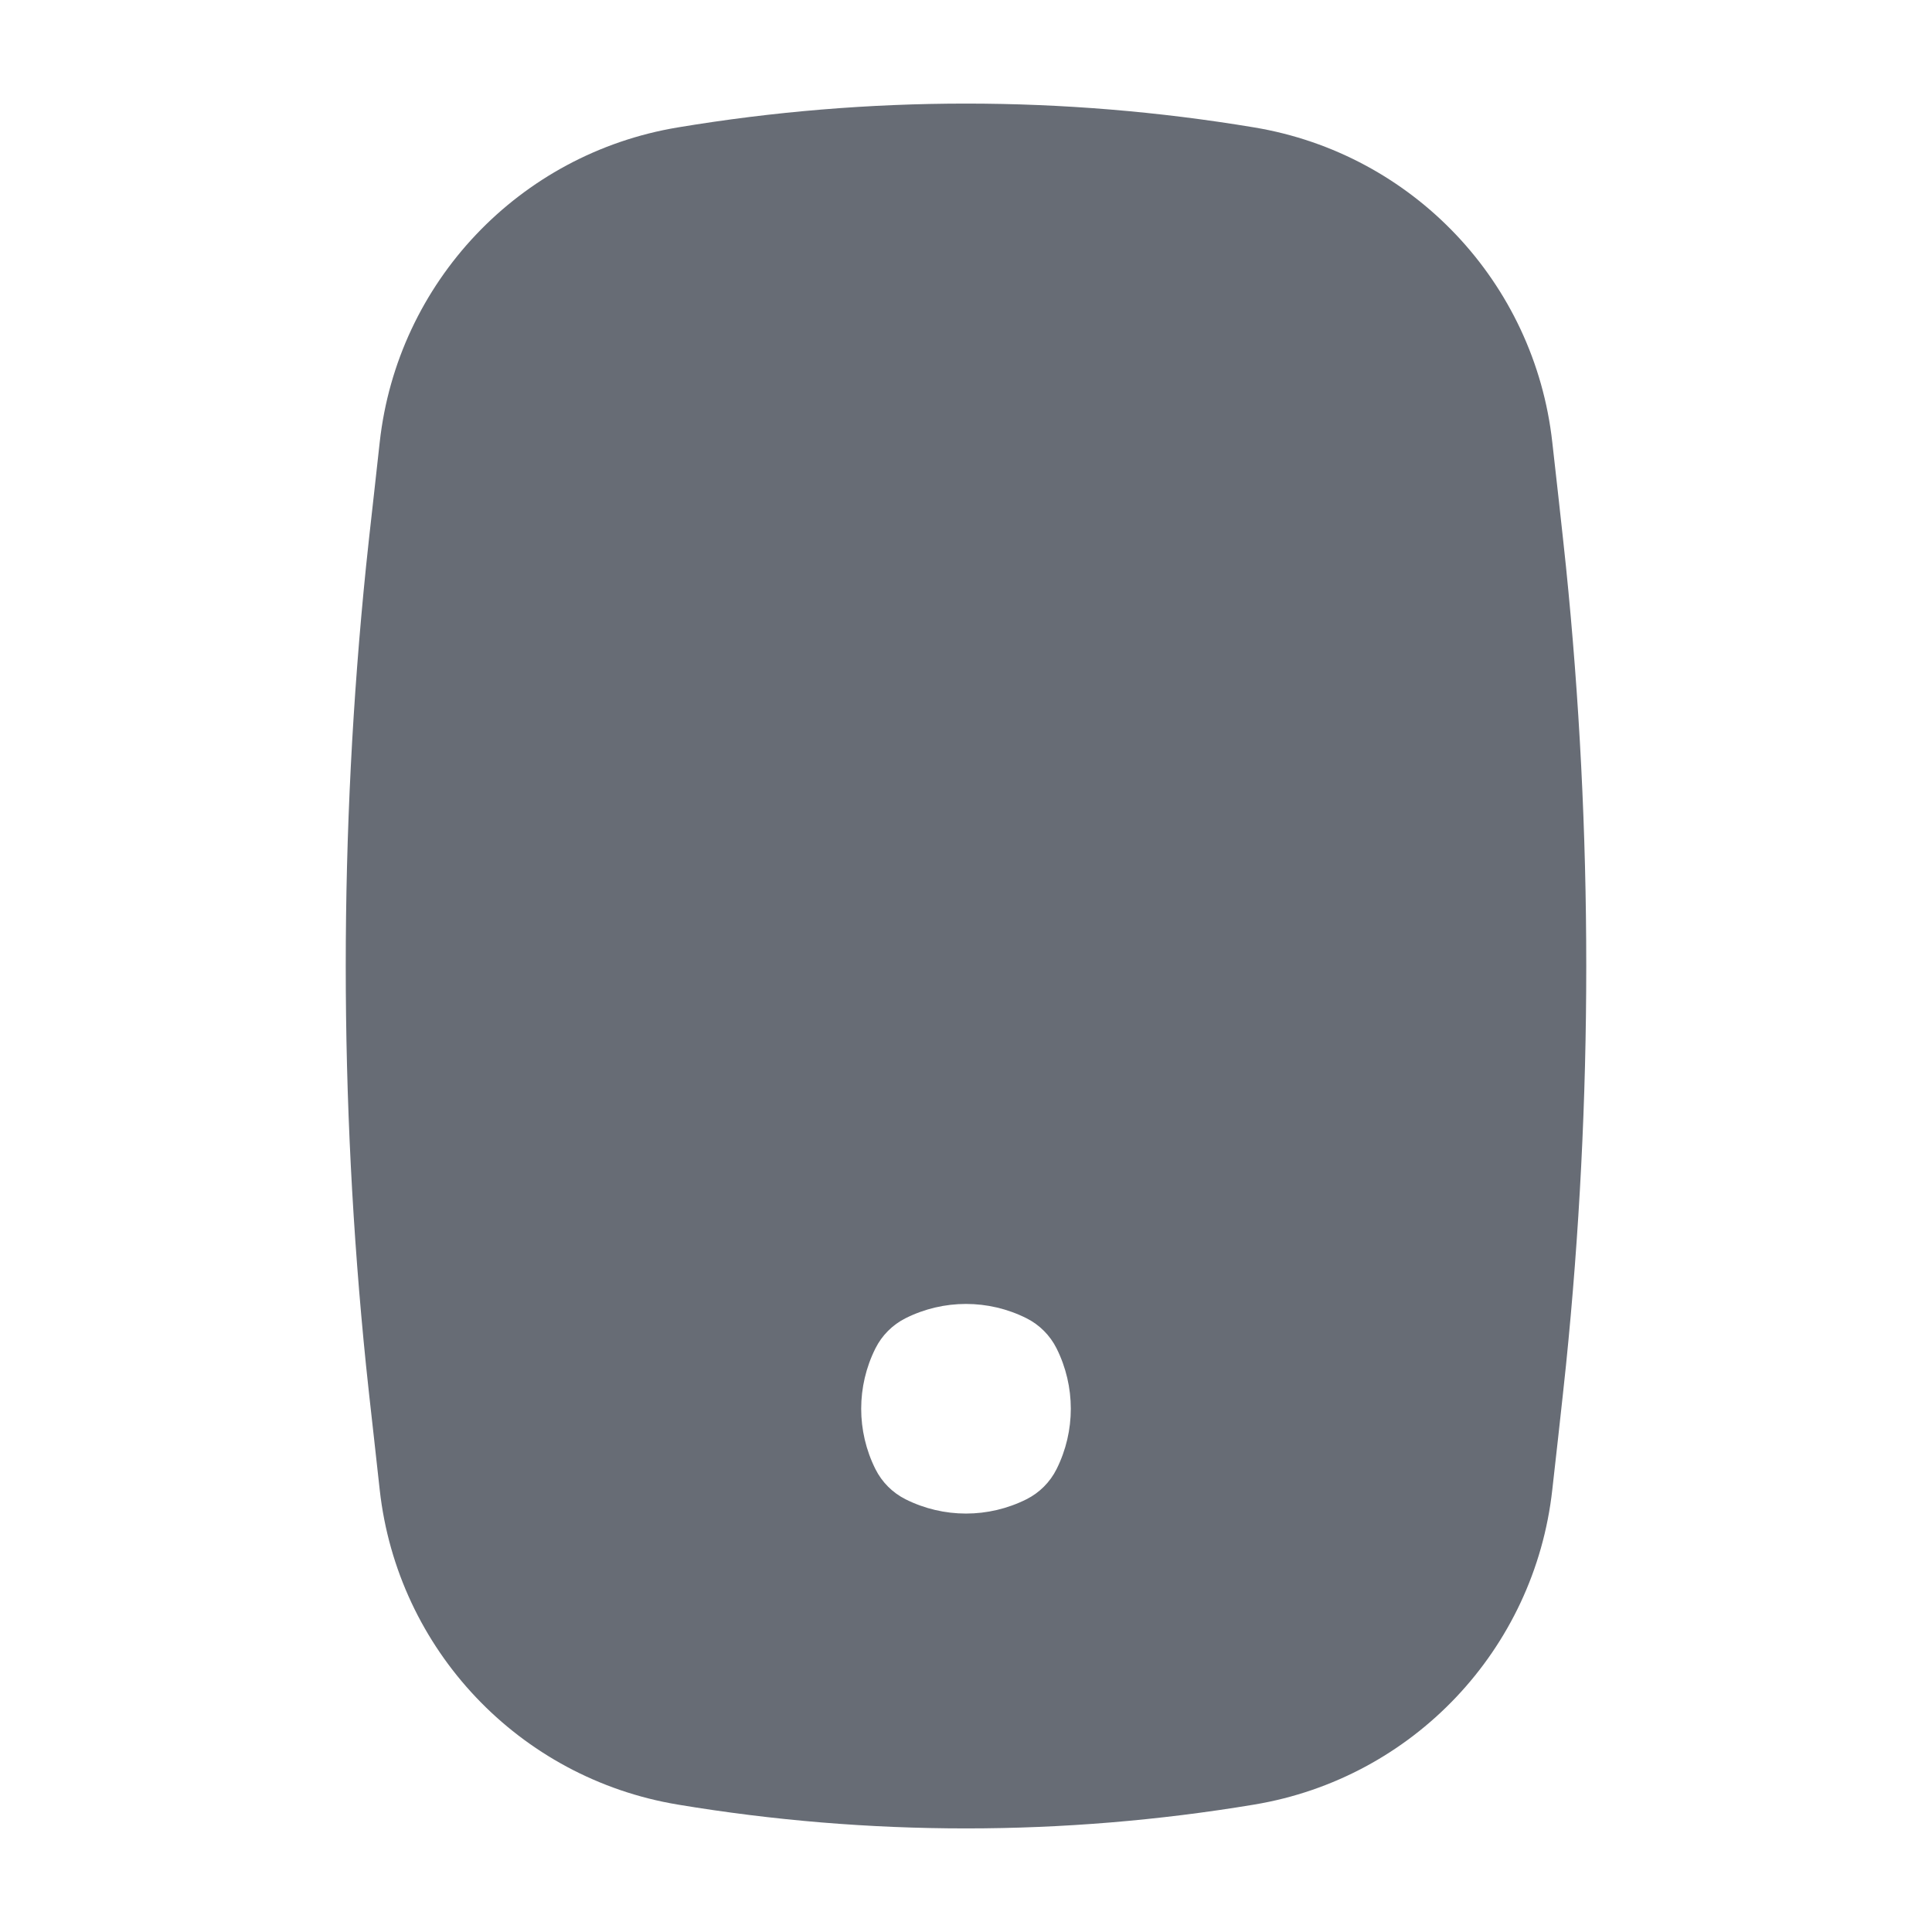 <svg width="24" height="24" viewBox="0 0 24 24" fill="none" xmlns="http://www.w3.org/2000/svg">
<path fill-rule="evenodd" clip-rule="evenodd" d="M8.419 1.583C10.79 1.188 13.21 1.188 15.581 1.583C17.551 1.911 19.063 3.508 19.283 5.493L19.357 6.153C19.405 6.589 19.43 6.814 19.453 7.038C19.789 10.338 19.789 13.662 19.453 16.962C19.43 17.186 19.405 17.411 19.357 17.847L19.283 18.507C19.063 20.492 17.551 22.089 15.581 22.417C13.21 22.812 10.79 22.812 8.419 22.417C6.449 22.089 4.937 20.492 4.717 18.507L4.644 17.847C4.595 17.412 4.57 17.186 4.547 16.962C4.211 13.662 4.211 10.338 4.547 7.038C4.57 6.814 4.595 6.589 4.644 6.153L4.717 5.493C4.937 3.508 6.449 1.911 8.419 1.583ZM11.25 16.375C11.088 16.456 10.956 16.588 10.875 16.75C10.639 17.222 10.639 17.778 10.875 18.25C10.956 18.412 11.088 18.544 11.25 18.625C11.722 18.861 12.278 18.861 12.75 18.625C12.912 18.544 13.044 18.412 13.125 18.25C13.361 17.778 13.361 17.222 13.125 16.75C13.044 16.588 12.912 16.456 12.75 16.375C12.278 16.139 11.722 16.139 11.25 16.375Z" fill="#676C75"/>
</svg>
